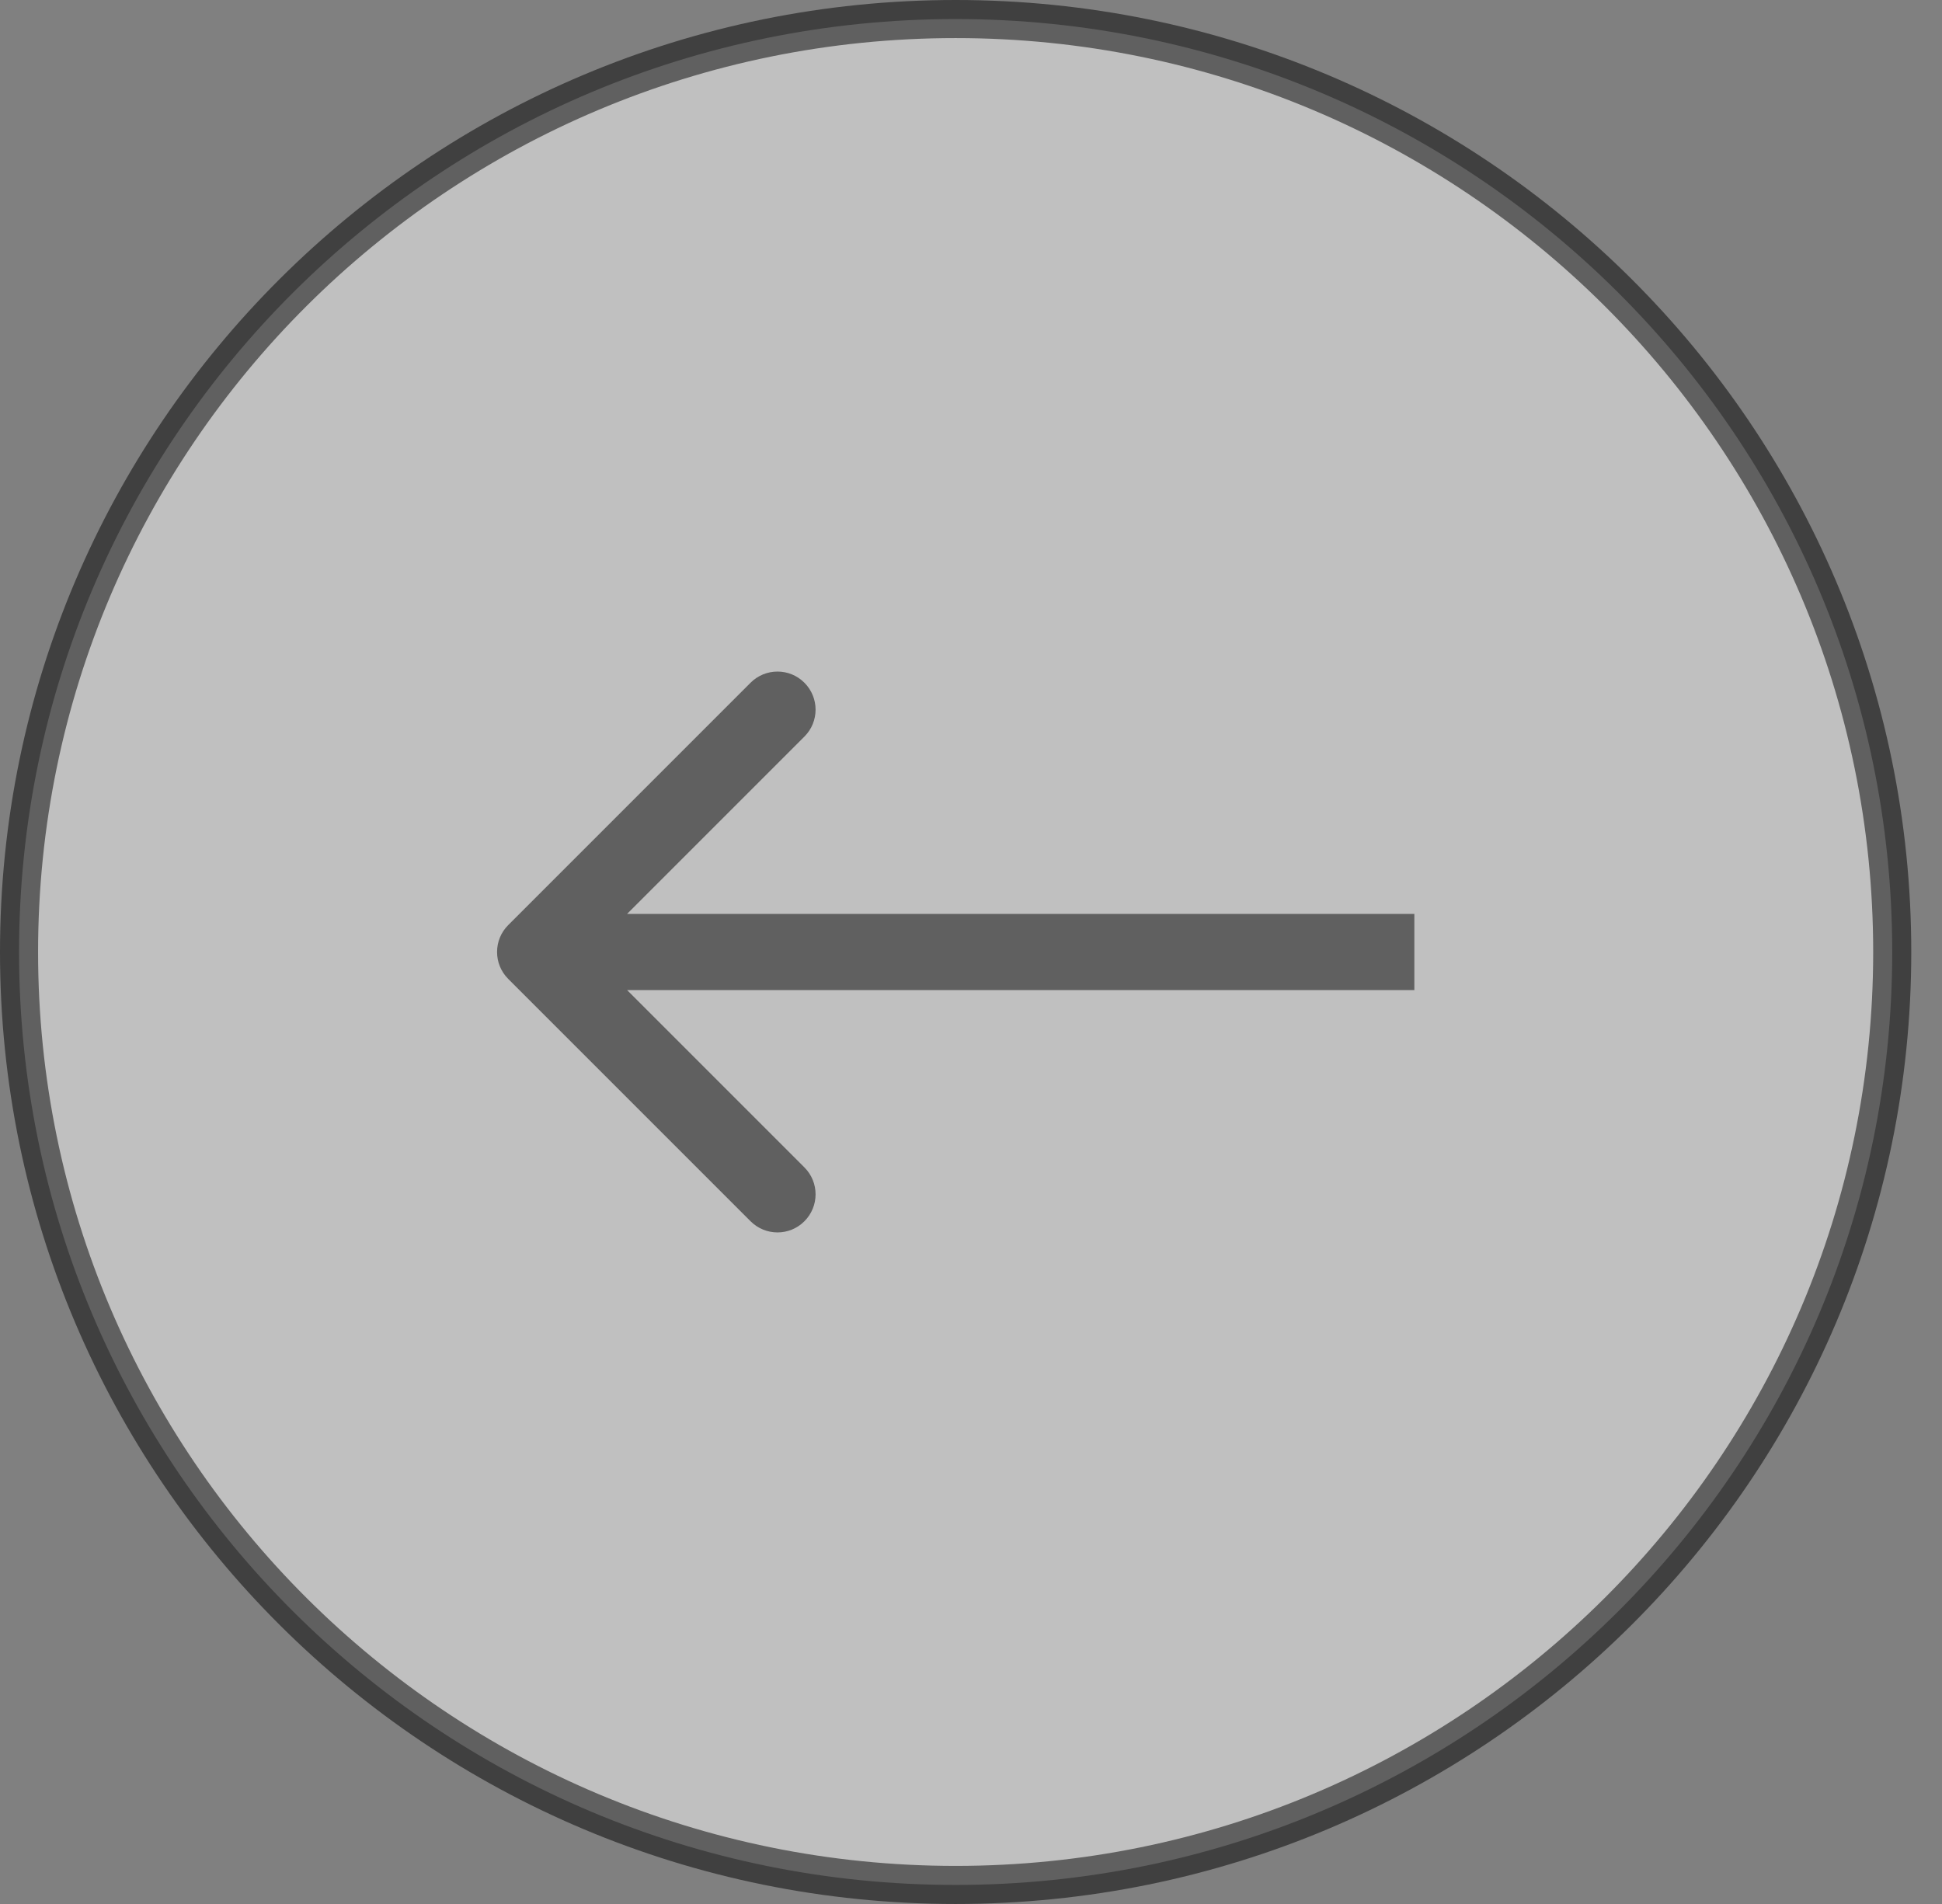 <svg width="51" height="50" viewBox="0 0 51 50" fill="none" xmlns="http://www.w3.org/2000/svg">
<rect x="0" y="0" width="51" height="50" fill="#808080" stroke="none"/>
<path opacity="0.5" d="M49.693 25C49.693 38.529 38.682 49.5 25.096 49.5C11.51 49.5 0.5 38.529 0.5 25C0.5 11.471 11.51 0.5 25.096 0.5C38.682 0.5 49.693 11.471 49.693 25Z" fill="white" stroke="black"/>
<path opacity="0.5" d="M13.347 24.293C12.956 24.683 12.956 25.317 13.347 25.707L19.711 32.071C20.102 32.462 20.735 32.462 21.125 32.071C21.516 31.68 21.516 31.047 21.125 30.657L15.468 25L21.125 19.343C21.516 18.953 21.516 18.32 21.125 17.929C20.735 17.538 20.102 17.538 19.711 17.929L13.347 24.293ZM37.143 24L14.054 24L14.054 26L37.143 26L37.143 24Z" fill="black"/>
</svg>
